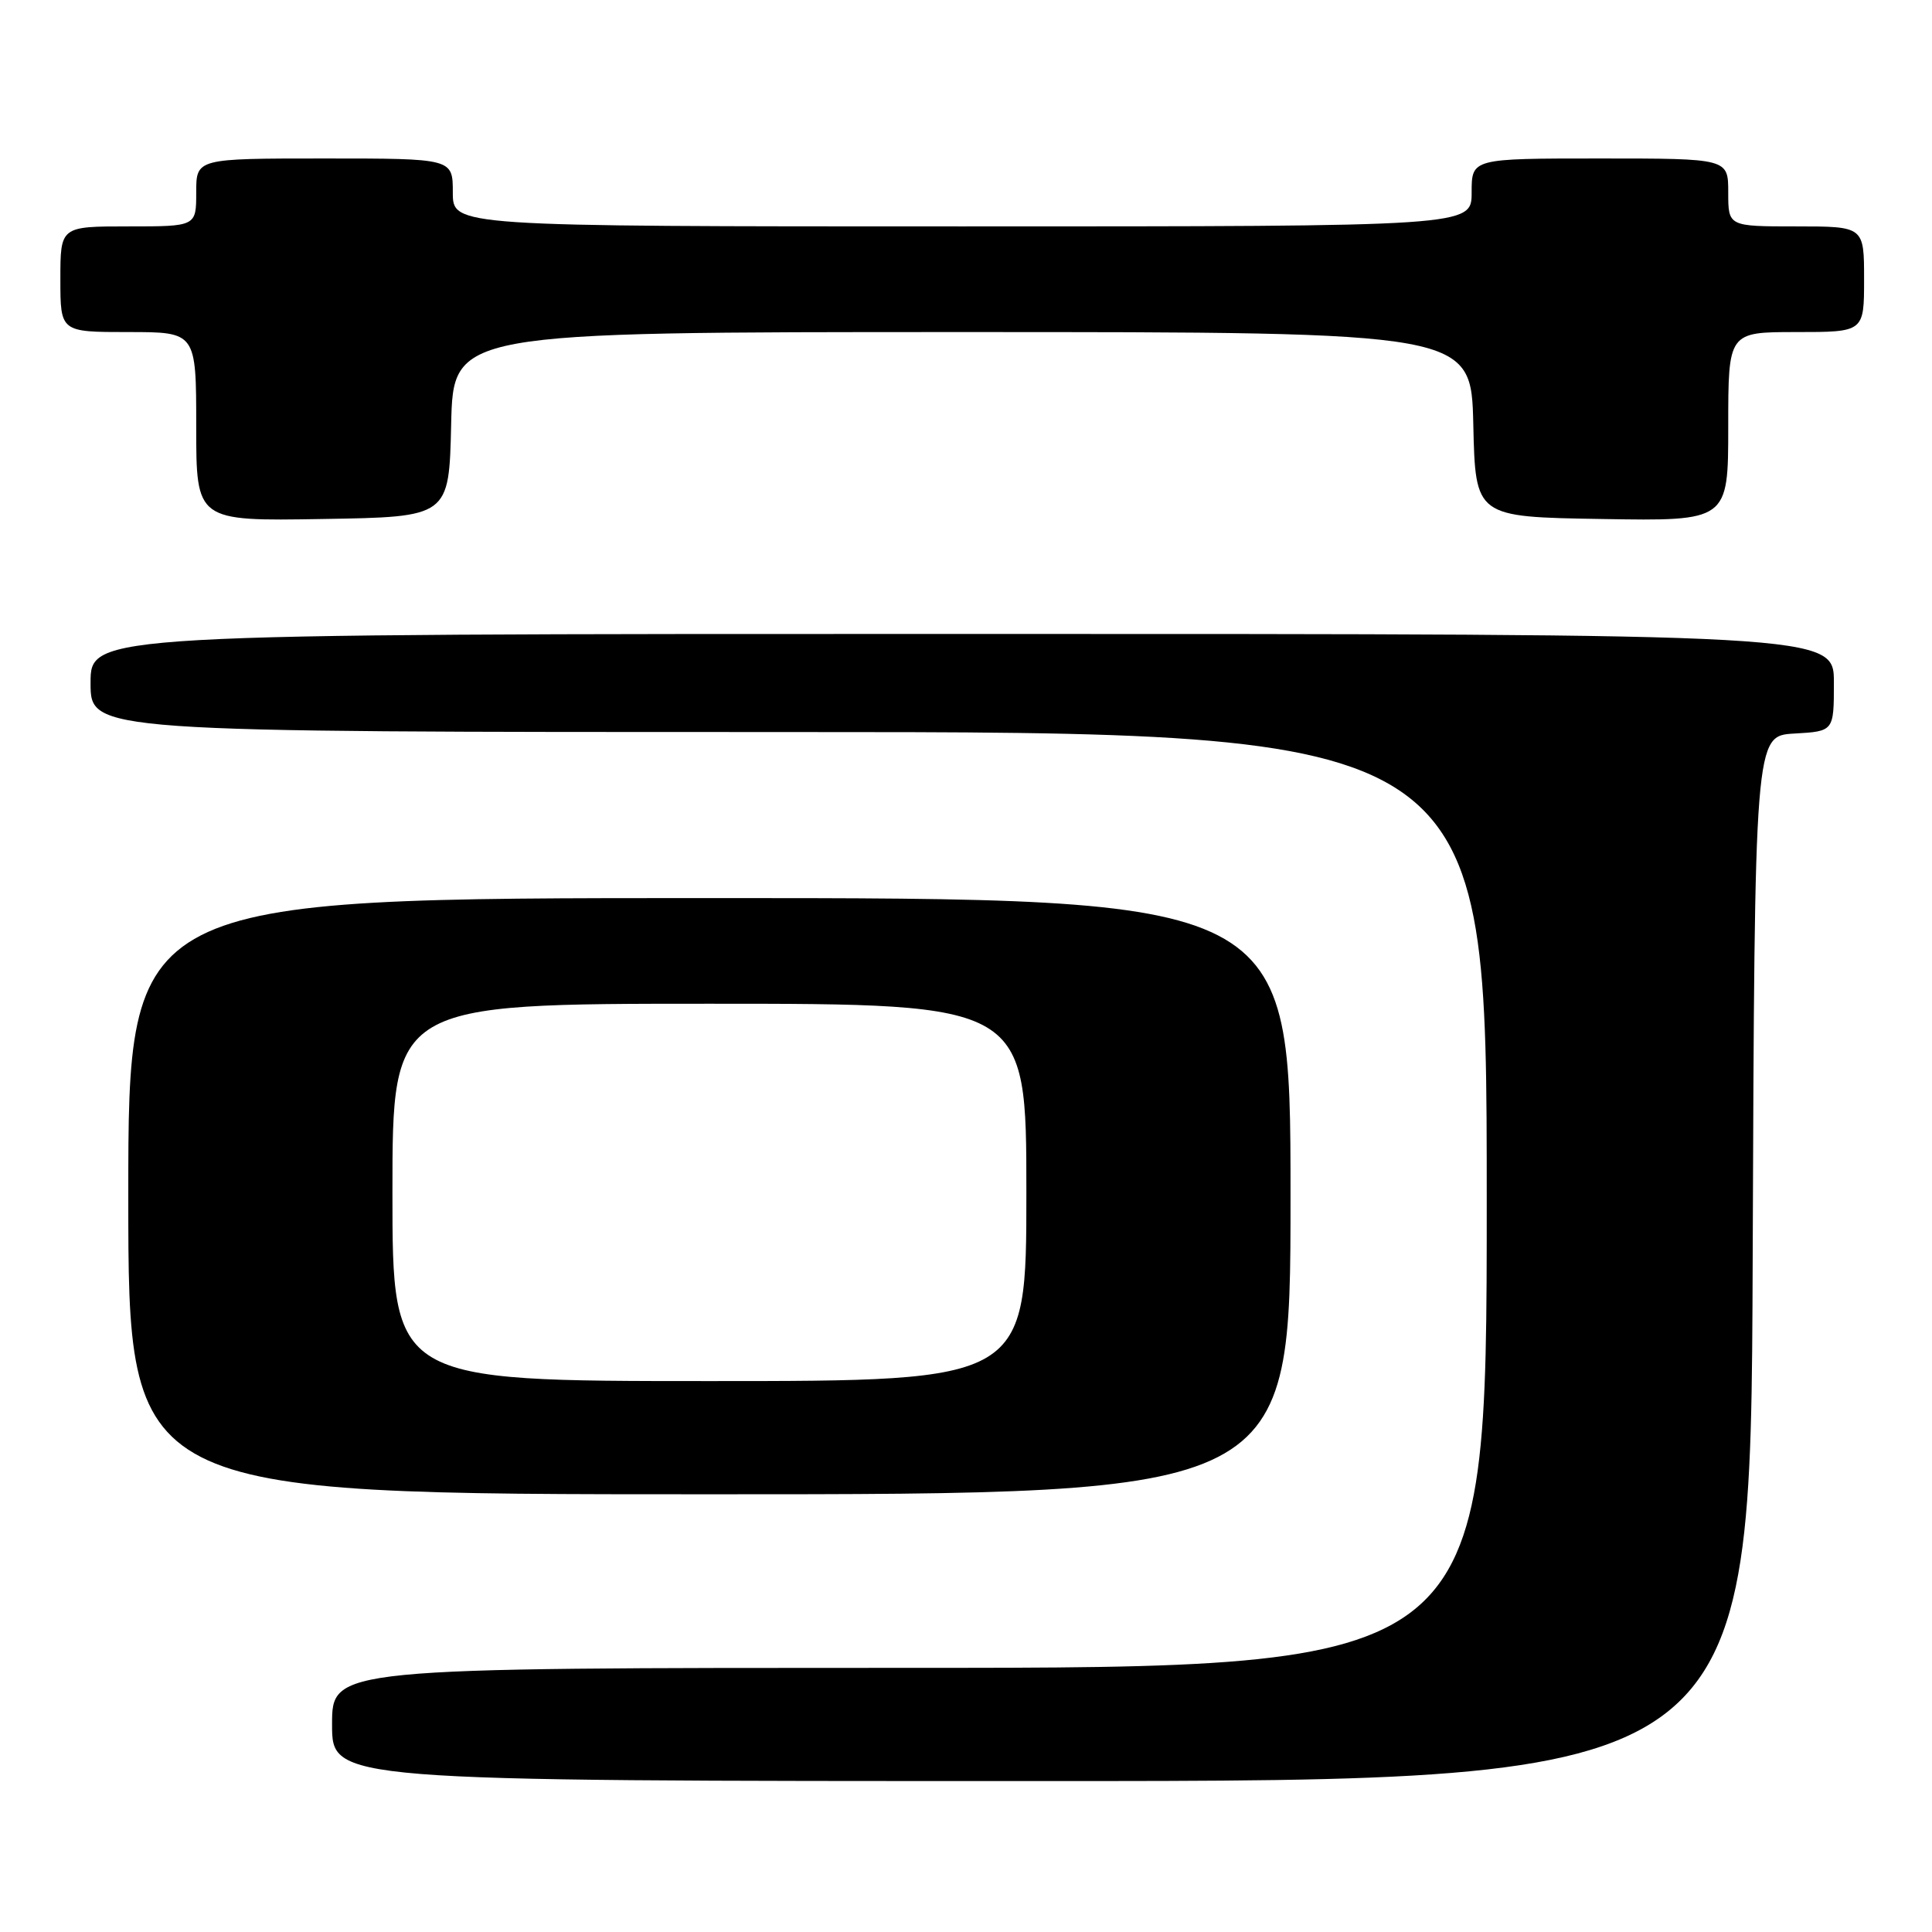 <?xml version="1.0" encoding="UTF-8" standalone="no"?>
<!DOCTYPE svg PUBLIC "-//W3C//DTD SVG 1.1//EN" "http://www.w3.org/Graphics/SVG/1.1/DTD/svg11.dtd" >
<svg xmlns="http://www.w3.org/2000/svg" xmlns:xlink="http://www.w3.org/1999/xlink" version="1.1" viewBox="0 0 256 256">
 <g >
 <path fill="currentColor"
d=" M 232.24 166.75 C 232.50 97.50 232.50 97.50 237.75 97.20 C 243.00 96.90 243.00 96.90 243.00 90.45 C 243.00 84.00 243.00 84.00 127.50 84.00 C 12.00 84.00 12.00 84.00 12.00 90.50 C 12.00 97.00 12.00 97.00 104.50 97.00 C 197.00 97.00 197.00 97.00 197.00 159.00 C 197.00 221.00 197.00 221.00 120.50 221.00 C 44.00 221.00 44.00 221.00 44.00 228.50 C 44.00 236.00 44.00 236.00 137.99 236.00 C 231.99 236.00 231.99 236.00 232.24 166.75 Z  M 171.00 158.50 C 171.00 119.00 171.00 119.00 94.00 119.00 C 17.00 119.00 17.00 119.00 17.00 158.50 C 17.00 198.00 17.00 198.00 94.00 198.00 C 171.00 198.00 171.00 198.00 171.00 158.50 Z  M 59.78 56.25 C 60.06 44.00 60.06 44.00 127.50 44.00 C 194.94 44.00 194.94 44.00 195.22 56.25 C 195.50 68.50 195.50 68.50 212.25 68.77 C 229.00 69.05 229.00 69.05 229.00 56.52 C 229.00 44.00 229.00 44.00 238.00 44.00 C 247.00 44.00 247.00 44.00 247.00 37.00 C 247.00 30.00 247.00 30.00 238.00 30.00 C 229.00 30.00 229.00 30.00 229.00 25.50 C 229.00 21.00 229.00 21.00 212.00 21.00 C 195.00 21.00 195.00 21.00 195.00 25.50 C 195.00 30.00 195.00 30.00 127.50 30.00 C 60.00 30.00 60.00 30.00 60.00 25.50 C 60.00 21.00 60.00 21.00 43.00 21.00 C 26.00 21.00 26.00 21.00 26.00 25.50 C 26.00 30.00 26.00 30.00 17.00 30.00 C 8.00 30.00 8.00 30.00 8.00 37.00 C 8.00 44.00 8.00 44.00 17.00 44.00 C 26.00 44.00 26.00 44.00 26.00 56.52 C 26.00 69.05 26.00 69.05 42.75 68.77 C 59.50 68.50 59.50 68.50 59.78 56.25 Z  M 52.00 158.00 C 52.00 133.00 52.00 133.00 94.00 133.00 C 136.00 133.00 136.00 133.00 136.00 158.00 C 136.00 183.00 136.00 183.00 94.00 183.00 C 52.00 183.00 52.00 183.00 52.00 158.00 Z "/>
</g>
</svg>